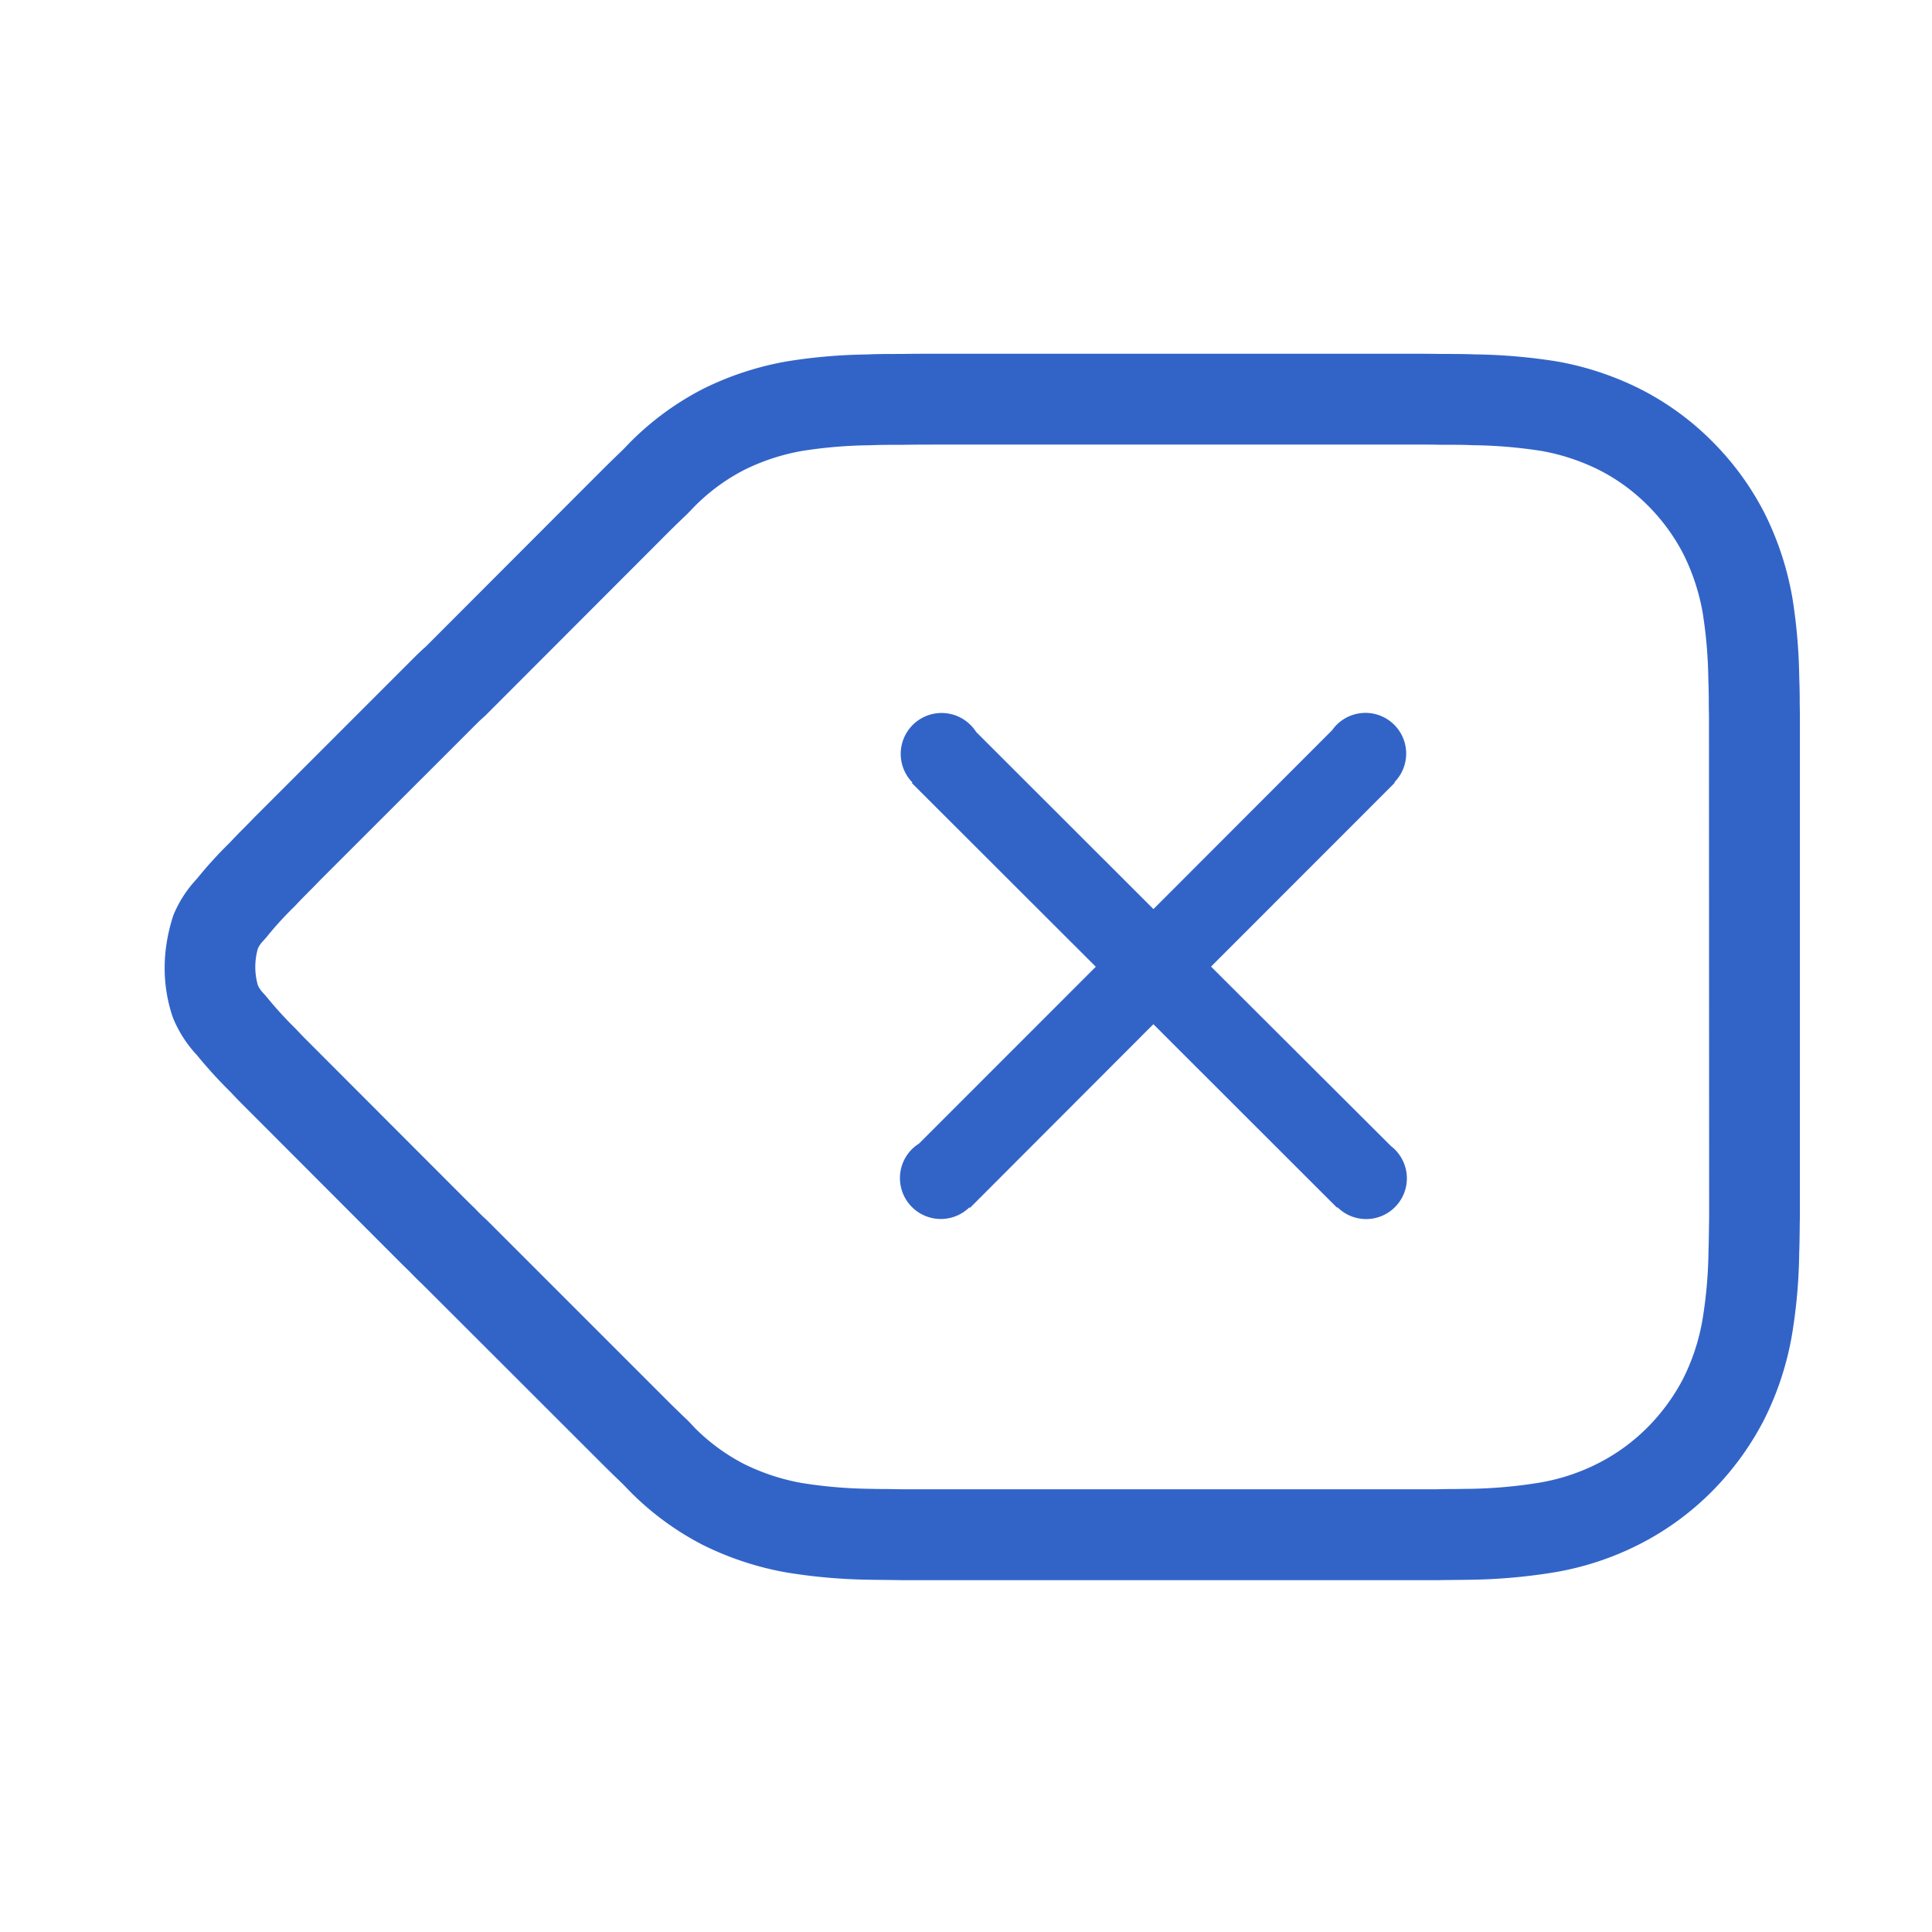 <svg xmlns="http://www.w3.org/2000/svg" viewBox="0 0 1024 1024"><path
    d="M739.36,609.29a21.86,21.86,0,0,0-2.07-1.8l-95.42-95.17,97.37-97.42-.22-.25a21.58,21.58,0,0,0-30.6-30.45,22.67,22.67,0,0,0-2.33,2.79l-94.74,94.85-94-93.92a21.12,21.12,0,0,0-3-3.72,21.67,21.67,0,0,0-30.77,30.52l-.29.3,97.5,97.38-93.71,93.74a21.45,21.45,0,0,0-3.79,3,21.67,21.67,0,0,0,30.52,30.77l.3.29,97.2-97.35,97.32,97.23.23-.24a21.58,21.58,0,1,0,30.46-30.58Zm0,0a21.86,21.86,0,0,0-2.07-1.8l-95.42-95.17,97.37-97.42-.22-.25a21.58,21.58,0,0,0-30.6-30.45,22.67,22.67,0,0,0-2.33,2.79l-94.74,94.85-94-93.92a21.12,21.12,0,0,0-3-3.72,21.67,21.67,0,0,0-30.77,30.52l-.29.3,97.5,97.38-93.71,93.74a21.45,21.45,0,0,0-3.79,3,21.67,21.67,0,0,0,30.52,30.77l.3.29,97.2-97.35,97.32,97.23.23-.24a21.58,21.58,0,1,0,30.46-30.58Z"
    style="fill:#3264c8"
  /><path
    d="M953.88,371.93c0-1.52,0-1.52,0-3.07-.06-3.88-.12-6.8-.24-9.7A292.28,292.28,0,0,0,950,316.85a163.07,163.07,0,0,0-14.62-44.6A151.28,151.28,0,0,0,907.56,234a148.73,148.73,0,0,0-38.11-27.77,161.19,161.19,0,0,0-44.16-14.65,297.24,297.24,0,0,0-43.51-3.74c-4.77-.2-9-.24-18.35-.24-3.06-.06-6.64-.09-10.67-.11H500.06c-10.84,0-15.75,0-21.94.12-8.95,0-13.18,0-18.62.26a288.49,288.49,0,0,0-42.33,3.65,162.88,162.88,0,0,0-44.59,14.62,153.42,153.42,0,0,0-38.21,27.89c-.52.52-1.32,1.35-2.64,2.74-.21.23-.79.81-1.74,1.77-5.34,5.15-7.71,7.46-10.65,10.4l-12.28,12.28L225.4,343a27.7,27.7,0,0,0-2.24,2c-.57.52-1.69,1.6-2.93,2.82l-3.09,3.08-82,82c-2.15,2.25-3.64,3.76-7.1,7.22-1.93,1.94-3.35,3.42-6.41,6.66a217.88,217.88,0,0,0-17.27,19A63.32,63.32,0,0,0,91.92,485c-6.08,18.52-6.08,36.51-.67,53.23l.73,1.95a64.69,64.69,0,0,0,12.41,19.08,243.48,243.48,0,0,0,17.93,19.66c2.4,2.57,3.82,4.06,5.75,6l7.1,7.1,74.74,74.86c3.49,3.49,5.21,5.19,7.2,7.09,2.11,2.23,4.34,4.45,6.57,6.55q.4.36,95.66,95.55c2.94,2.94,5.31,5.25,10.65,10.4.57.56,1.43,1.43,1.69,1.71,1.37,1.45,2.17,2.28,2.7,2.81a153.08,153.08,0,0,0,37.85,27.71,163.18,163.18,0,0,0,44.58,14.73,294.38,294.38,0,0,0,43.3,3.85c2.48.05,4.54.08,9.14.12,4.43.05,6.39.07,8.79.13H761.87c2.93-.06,4.9-.08,9.39-.13s6.72-.07,9.38-.12a299.59,299.59,0,0,0,43.28-3.93,156.4,156.4,0,0,0,44.91-14.81,149.81,149.81,0,0,0,38.42-27.95,153.91,153.91,0,0,0,27.82-38.24,160.84,160.84,0,0,0,14.72-44.87,286.09,286.09,0,0,0,3.83-43.64c.13-3,.18-5.86.26-12.21,0-3,.06-4.35.1-6V378.3C953.94,376.22,953.92,374.9,953.88,371.93Zm-48,273.23c0,1.31-.05,2.71-.09,5.83-.08,5.93-.13,8.52-.25,11.65a240.88,240.88,0,0,1-3.19,36.85,111.61,111.61,0,0,1-10.18,31.09,105.3,105.3,0,0,1-19,26,102.14,102.14,0,0,1-26.11,19,108.32,108.32,0,0,1-31,10.24,251.63,251.63,0,0,1-36.25,3.28c-2.5,0-4.48.07-9,.12-4.64,0-6.72.07-9.38.12H478.52c-2.14,0-4.2-.08-8.79-.12-4.43,0-6.39-.07-8.79-.12A244.82,244.82,0,0,1,424.86,786,113.84,113.84,0,0,1,394,775.76,104.31,104.31,0,0,1,368.44,757l-1.88-2c-1.87-2-2.68-2.79-3.61-3.62-4.79-4.63-7-6.76-9.57-9.35l-95.45-95.45-1.76-1.6c-1.73-1.66-3.14-3.08-4.47-4.5-2.76-2.67-4.27-4.16-7.73-7.62L169.23,558l-7.12-7.12c-1.47-1.47-2.66-2.72-5.39-5.61a205.49,205.49,0,0,1-15.55-17.07l-1.46-1.64a16.49,16.49,0,0,1-3-4.24,35.17,35.17,0,0,1,0-19.64,14.91,14.91,0,0,1,2.85-4.05l1.64-1.85A179.68,179.68,0,0,1,156,480.54c3.47-3.65,4.66-4.89,6.13-6.37,3.76-3.76,5.44-5.46,7.54-7.67L244,392.2l7.22-7.23,2.83-2.82c2.26-2,3.15-2.8,4-3.68l83.07-83.18L353.38,283c2.59-2.59,4.78-4.72,9.57-9.35.93-.83,1.74-1.66,3.55-3.55l1.93-2a104.62,104.62,0,0,1,25.95-19A113.51,113.51,0,0,1,425.15,239a245,245,0,0,1,35.59-3c5.27-.2,9.07-.24,17.78-.24,6.23-.1,11-.12,21.54-.12H741.89c5.37,0,7.73,0,10.67,0,3.84,0,7.23,0,10.47.1,9.11,0,12.91,0,17.5.23a252.33,252.33,0,0,1,36.78,3.09,112.54,112.54,0,0,1,30.44,10.14A100.81,100.81,0,0,1,873.46,268a103.13,103.13,0,0,1,18.89,25.91,114,114,0,0,1,10.11,30.88,245,245,0,0,1,3,35.6c.12,3.09.18,5.64.23,9.15l0,3c0,3.07.06,4.47.1,6.21Z"
    style="fill:#3264c8"
  /></svg>
